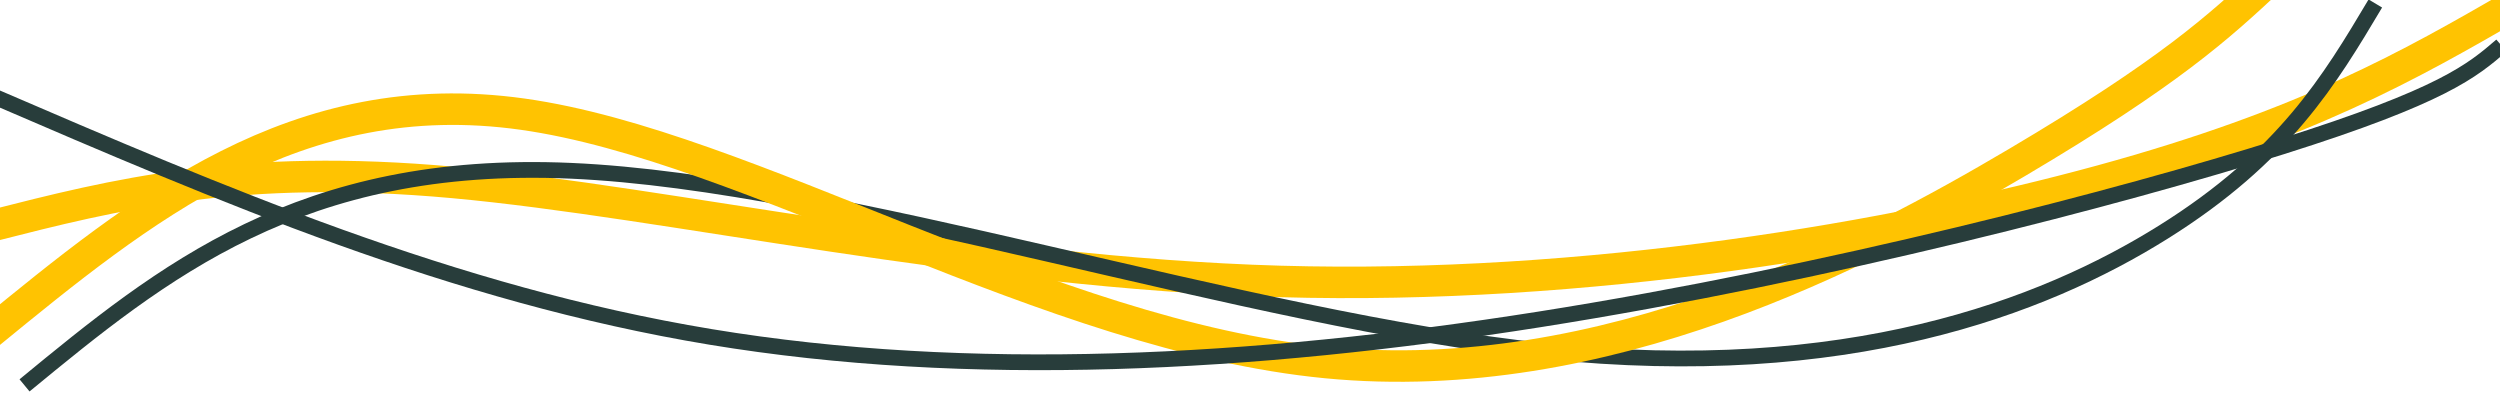 <?xml version="1.0" encoding="UTF-8" standalone="no"?>
<!-- Created with Inkscape (http://www.inkscape.org/) -->

<svg
   width="1200"
   height="200"
   viewBox="0 0 317.5 52.917"
   version="1.1"
   id="svg5"
   inkscape:export-filename="header.svg"
   inkscape:export-xdpi="96"
   inkscape:export-ydpi="96"
   inkscape:version="1.2.2 (732a01da63, 2022-12-09)"
   sodipodi:docname="header.svg"
   xmlns:inkscape="http://www.inkscape.org/namespaces/inkscape"
   xmlns:sodipodi="http://sodipodi.sourceforge.net/DTD/sodipodi-0.dtd"
   xmlns="http://www.w3.org/2000/svg"
   xmlns:svg="http://www.w3.org/2000/svg">
  <sodipodi:namedview
     id="namedview7"
     pagecolor="#505050"
     bordercolor="#eeeeee"
     borderopacity="1"
     inkscape:showpageshadow="0"
     inkscape:pageopacity="0"
     inkscape:pagecheckerboard="0"
     inkscape:deskcolor="#505050"
     inkscape:document-units="mm"
     showgrid="false"
     inkscape:zoom="1.1893044"
     inkscape:cx="728.15673"
     inkscape:cy="100.89932"
     inkscape:window-width="2560"
     inkscape:window-height="1494"
     inkscape:window-x="-11"
     inkscape:window-y="-11"
     inkscape:window-maximized="1"
     inkscape:current-layer="layer1" />
  <defs
     id="defs2">
    <inkscape:path-effect
       effect="bspline"
       id="path-effect12094"
       is_visible="true"
       lpeversion="1"
       weight="33.333"
       steps="2"
       helper_size="0"
       apply_no_weight="true"
       apply_with_weight="true"
       only_selected="false" />
    <inkscape:path-effect
       effect="bspline"
       id="path-effect8406"
       is_visible="true"
       lpeversion="1"
       weight="33.333"
       steps="2"
       helper_size="0"
       apply_no_weight="true"
       apply_with_weight="true"
       only_selected="false" />
    <inkscape:path-effect
       effect="bspline"
       id="path-effect8402"
       is_visible="true"
       lpeversion="1"
       weight="33.333"
       steps="2"
       helper_size="0"
       apply_no_weight="true"
       apply_with_weight="true"
       only_selected="false" />
    <inkscape:path-effect
       effect="bspline"
       id="path-effect8398"
       is_visible="true"
       lpeversion="1"
       weight="33.333"
       steps="2"
       helper_size="0"
       apply_no_weight="true"
       apply_with_weight="true"
       only_selected="false" />
    <inkscape:path-effect
       effect="bspline"
       id="path-effect8235"
       is_visible="true"
       lpeversion="1"
       weight="33.333"
       steps="2"
       helper_size="0"
       apply_no_weight="true"
       apply_with_weight="true"
       only_selected="false" />
    <inkscape:path-effect
       effect="spiro"
       id="path-effect4613"
       is_visible="true"
       lpeversion="1" />
  </defs>
  <g
     inkscape:label="Lag 1"
     inkscape:groupmode="layer"
     id="layer1">
    <path
       style="fill:none;fill-opacity:1;stroke:#ffc301;stroke-width:4;stroke-linejoin:bevel;stroke-miterlimit:0;stroke-dasharray:none;stroke-dashoffset:0;stroke-opacity:1;paint-order:fill markers stroke"
       d="M -1.112,28.698 C 14.609,24.694 30.33,20.69 57.583,23.174 84.836,25.658 123.619,34.631 162.588,35.743 201.558,36.856 240.711,30.108 266.851,22.951 292.992,15.795 306.117,8.231 319.243,0.667"
       id="path8396"
       inkscape:path-effect="#path-effect8398"
       inkscape:original-d="M -1.1123449,28.698499 C 14.60906,24.694321 30.330202,20.689879 46.051077,16.685172 84.835876,25.658532 123.61886,34.63127 162.40235,43.60392 201.55794,36.855822 240.71091,30.107866 279.86596,23.359242 292.99216,15.795412 306.11758,8.2316176 319.24299,0.66740729"
       sodipodi:nodetypes="ccccc" />
    <path
       style="fill:none;fill-opacity:1;stroke:#283d3b;stroke-width:2;stroke-linejoin:bevel;stroke-miterlimit:0;stroke-dasharray:none;stroke-dashoffset:0;stroke-opacity:1;paint-order:fill markers stroke"
       d="M 3.115,48.943 C 20.615,34.557 38.116,20.171 72.525,21.691 c 34.409,1.52 85.723,18.946 123.841,22.914 38.117,3.967 63.033,-5.524 78.383,-15.128 15.351,-9.603 21.135,-19.318 26.919,-29.032"
       id="path8400"
       inkscape:path-effect="#path-effect8402"
       inkscape:original-d="M 3.1145655,48.94317 C 20.615725,34.557107 38.116266,20.17107 55.617244,5.7841913 106.93471,23.211543 158.24883,40.637581 209.56577,58.064406 c 24.91729,-9.491938 49.83282,-18.983568 74.74957,-28.476034 5.78458,-9.714408 11.56867,-19.428691 17.3526,-29.14343435"
       sodipodi:nodetypes="ccccc" />
    <path
       style="fill:none;fill-opacity:1;stroke:#ffc301;stroke-width:4;stroke-linejoin:bevel;stroke-miterlimit:0;stroke-dasharray:none;stroke-dashoffset:0;stroke-opacity:1;paint-order:fill markers stroke"
       d="M 0.222,132.147 C 19.8,116.129 39.377,100.111 68.15,104.153 c 28.773,4.042 66.74,28.142 102.113,31.553 35.373,3.411 68.149,-13.867 87.652,-25.398 19.503,-11.532 25.732,-17.316 31.962,-23.1"
       id="path8404"
       sodipodi:nodetypes="ccccc"
       inkscape:original-d="M 0.22246826,132.14657 C 19.8,116.12907 39.377272,100.1113 58.954279,84.093272 c 37.96906,24.101548 75.935581,48.201398 113.904111,72.302418 32.77801,-17.2785 65.5538,-34.55624 98.33129,-51.83527 6.22951,-5.784045 12.45852,-11.568127 18.68737,-17.352581"
       inkscape:path-effect="#path-effect8406"
       class="UnoptimicedTransforms"
       transform="translate(-1.78,-89.655)" />
    <path
       style="fill:none;fill-opacity:1;stroke:#283d3b;stroke-width:2;stroke-linejoin:bevel;stroke-miterlimit:0;stroke-dasharray:none;stroke-dashoffset:0;stroke-opacity:1;paint-order:fill markers stroke"
       d="M -1.335,12.013 C 28.106,24.694 57.545,37.375 90.249,42.788 c 32.704,5.413 68.668,3.56 105.265,-2.225 36.597,-5.784 73.823,-15.499 94.29,-21.95 20.467,-6.452 24.175,-9.64 27.883,-12.829"
       id="path12092"
       inkscape:path-effect="#path-effect12094"
       inkscape:original-d="M -1.3348138,12.013325 C 28.105511,24.694319 57.54498,37.374794 86.985367,50.055515 c 35.966803,-1.85368 71.931173,-3.707513 107.897453,-5.561722 37.22749,-9.714409 74.45321,-19.428692 111.67942,-29.143434 3.70815,-3.188522 7.41589,-6.3771818 11.12344,-9.5661668"
       sodipodi:nodetypes="ccccc" />
  </g>
</svg>
